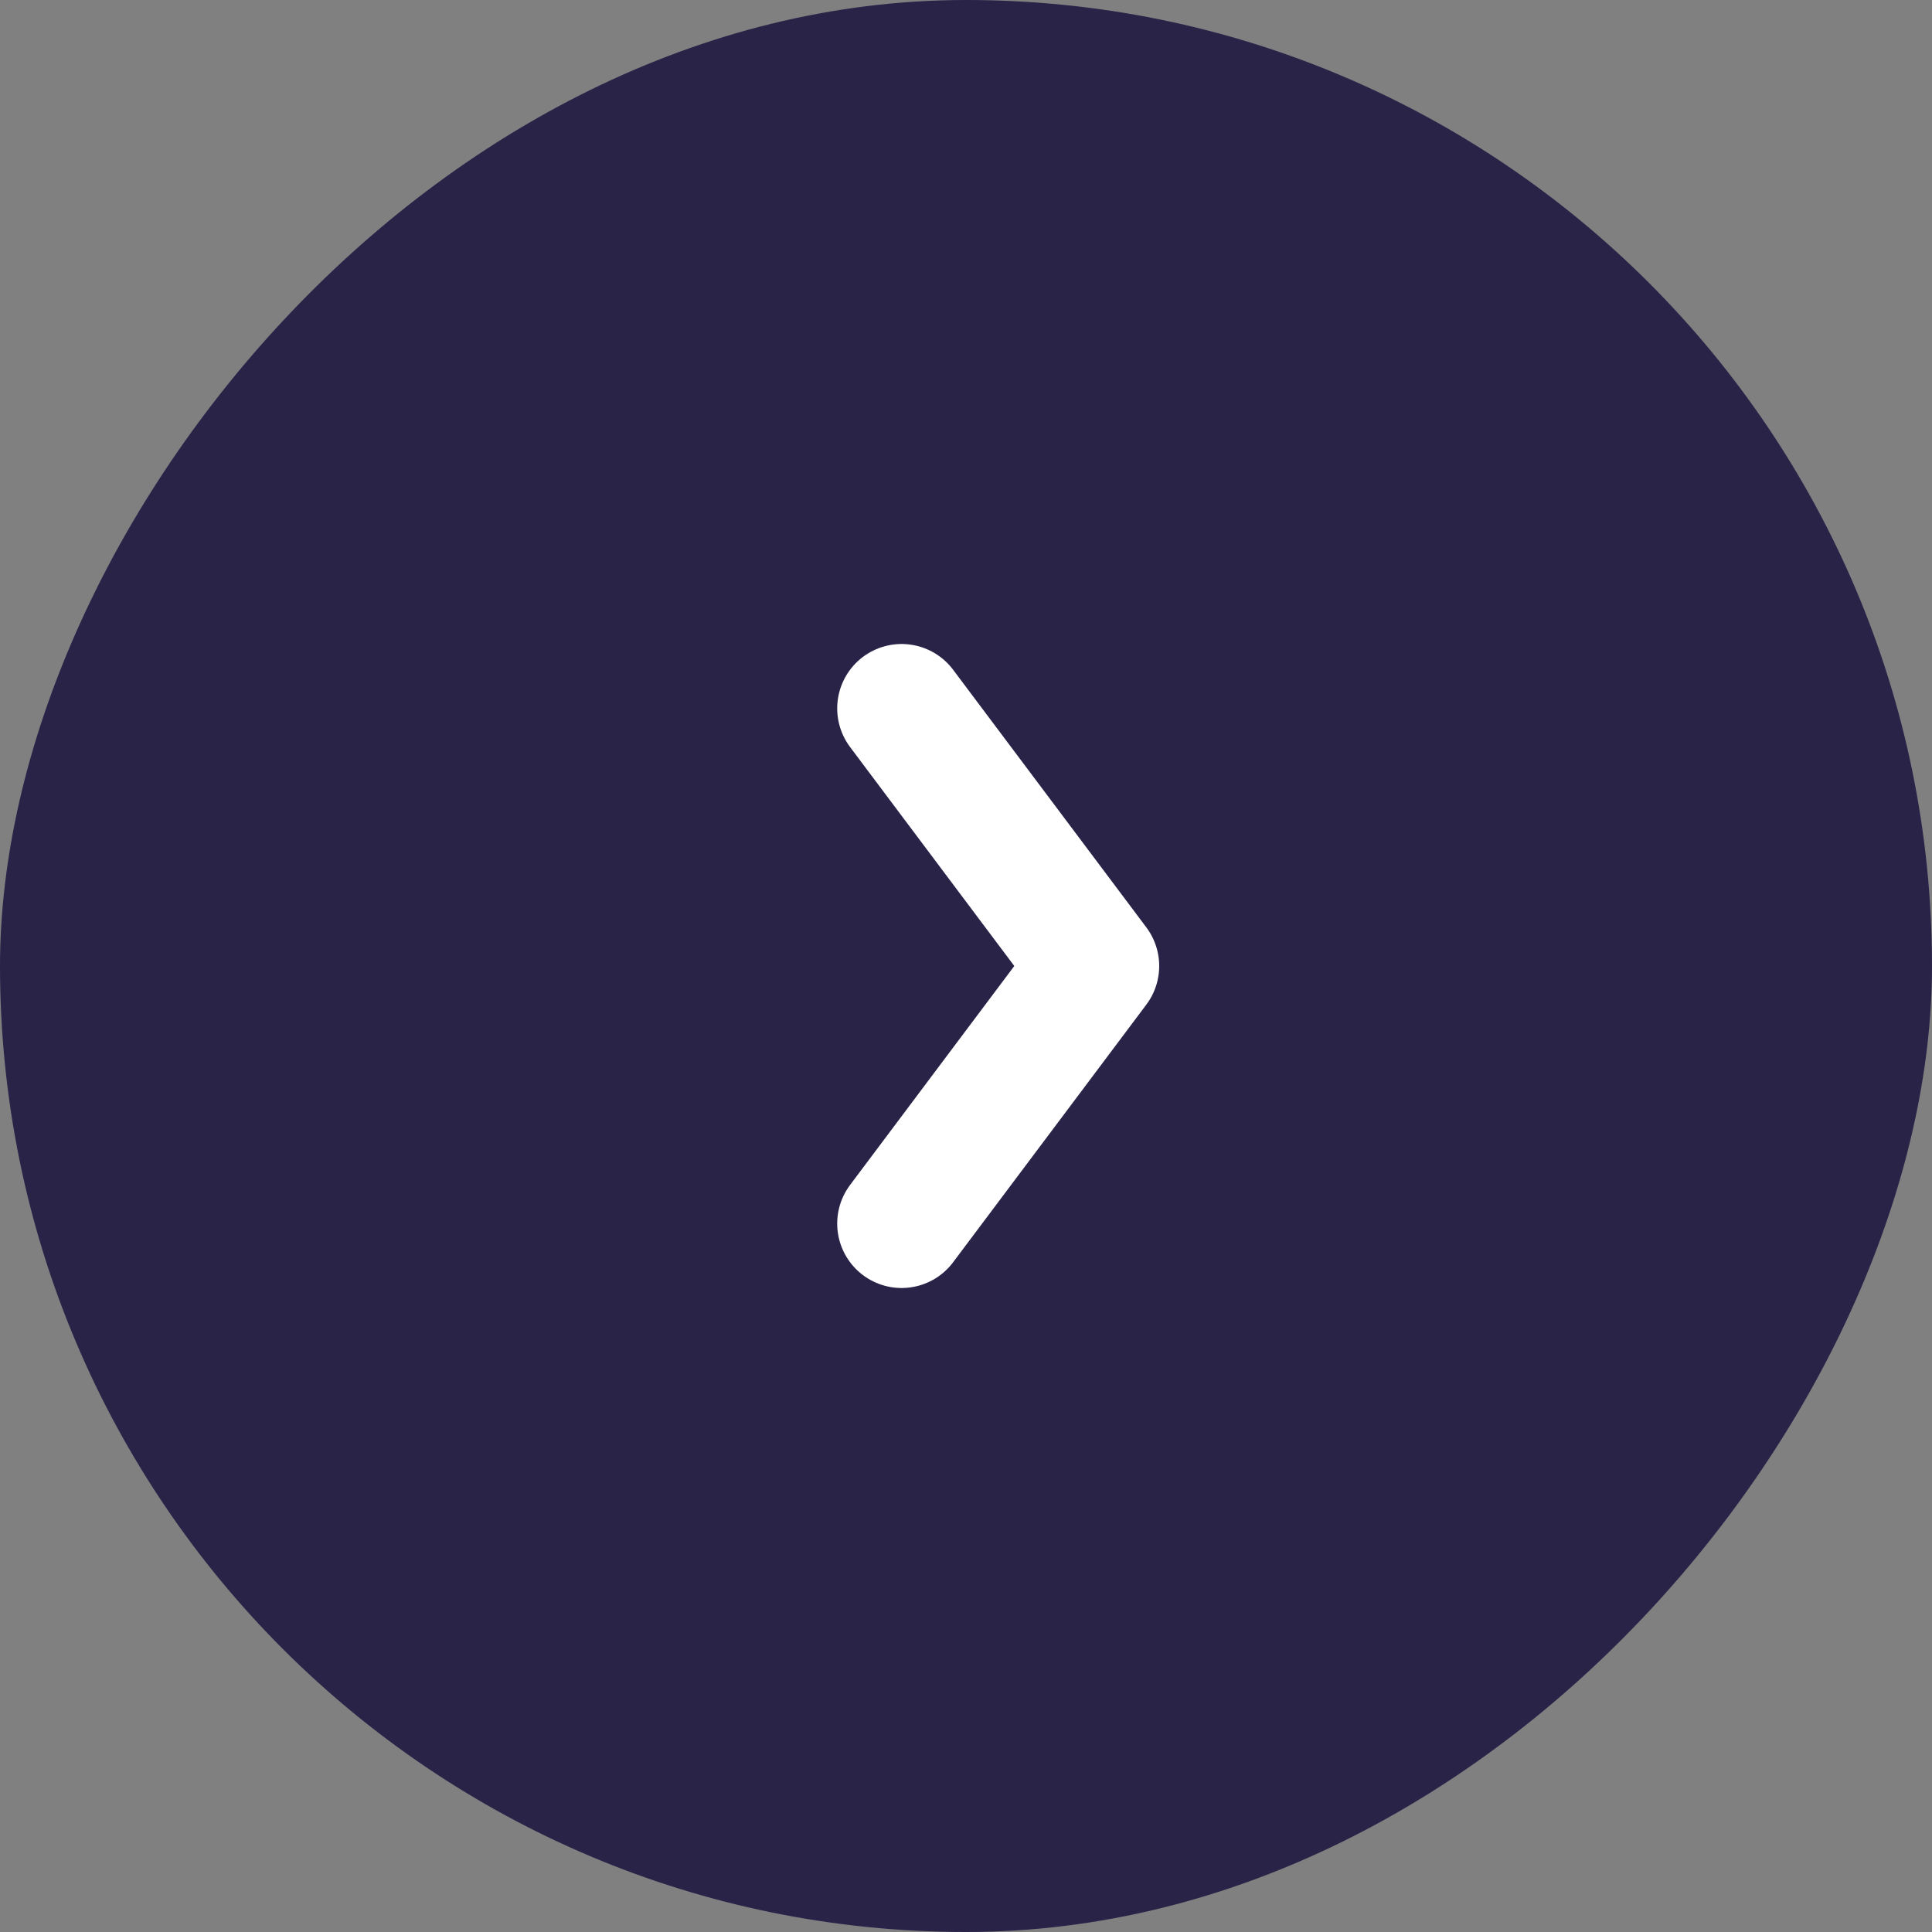 <svg width="30" height="30" viewBox="0 0 30 30" fill="none" xmlns="http://www.w3.org/2000/svg">
<rect x="0" y="0" width="30" height="30" fill="#808080" stroke="none"/>
<rect width="30" height="30" rx="15" transform="matrix(1 0 0 -1 0 30)" fill="#292348"/>
<path d="M14 11L17 15L14 19" stroke="white" stroke-width="2" stroke-linecap="round" stroke-linejoin="round"/>
</svg>
